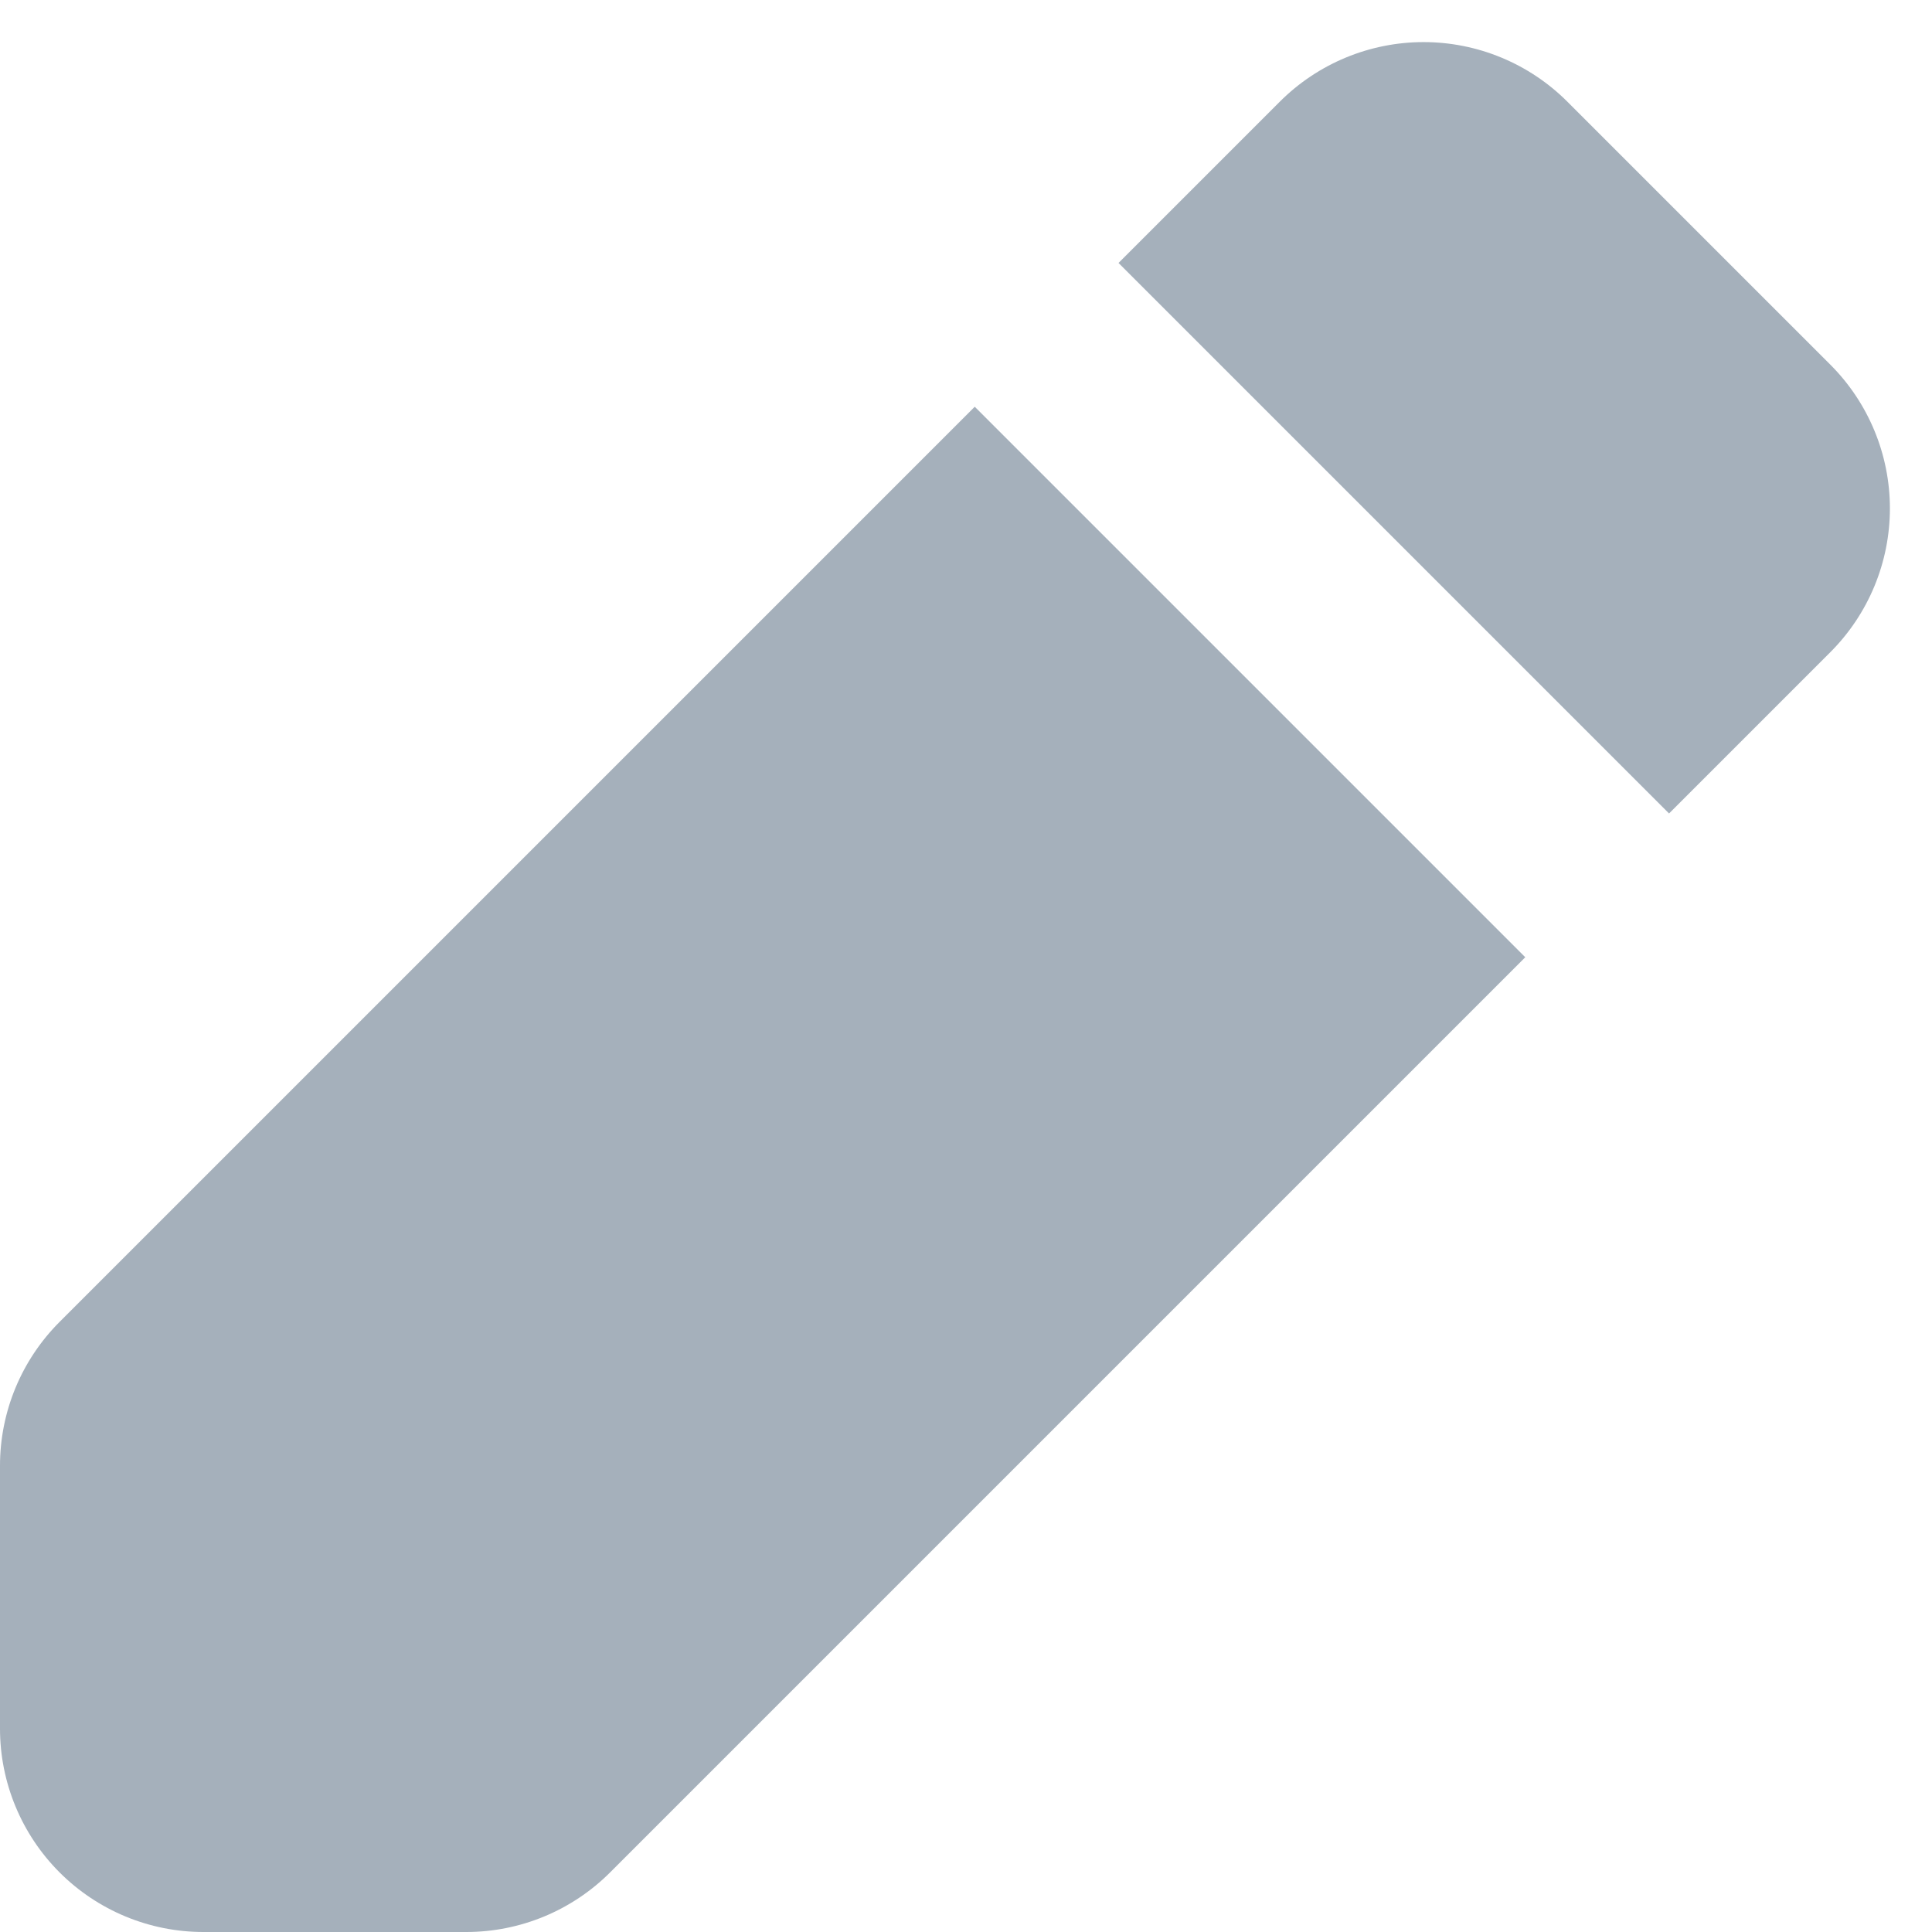 <svg width="19" height="19" viewBox="0 0 19 19" fill="none" xmlns="http://www.w3.org/2000/svg">
<path fill-rule="evenodd" clip-rule="evenodd" d="M12.586 1C12.961 0.625 13.47 0.414 14 0.414C14.53 0.414 15.039 0.625 15.414 1L18 3.586C18.375 3.961 18.586 4.47 18.586 5C18.586 5.53 18.375 6.039 18 6.414L16.414 8L11 2.586L12.586 1ZM9.586 4L0.586 13C0.211 13.375 0 13.883 0 14.414V17C0 17.53 0.211 18.039 0.586 18.414C0.961 18.789 1.47 19 2 19H4.586C5.116 19 5.625 18.789 6 18.414L15 9.414L9.586 4Z" fill="#A5B0BB"/>
</svg>
